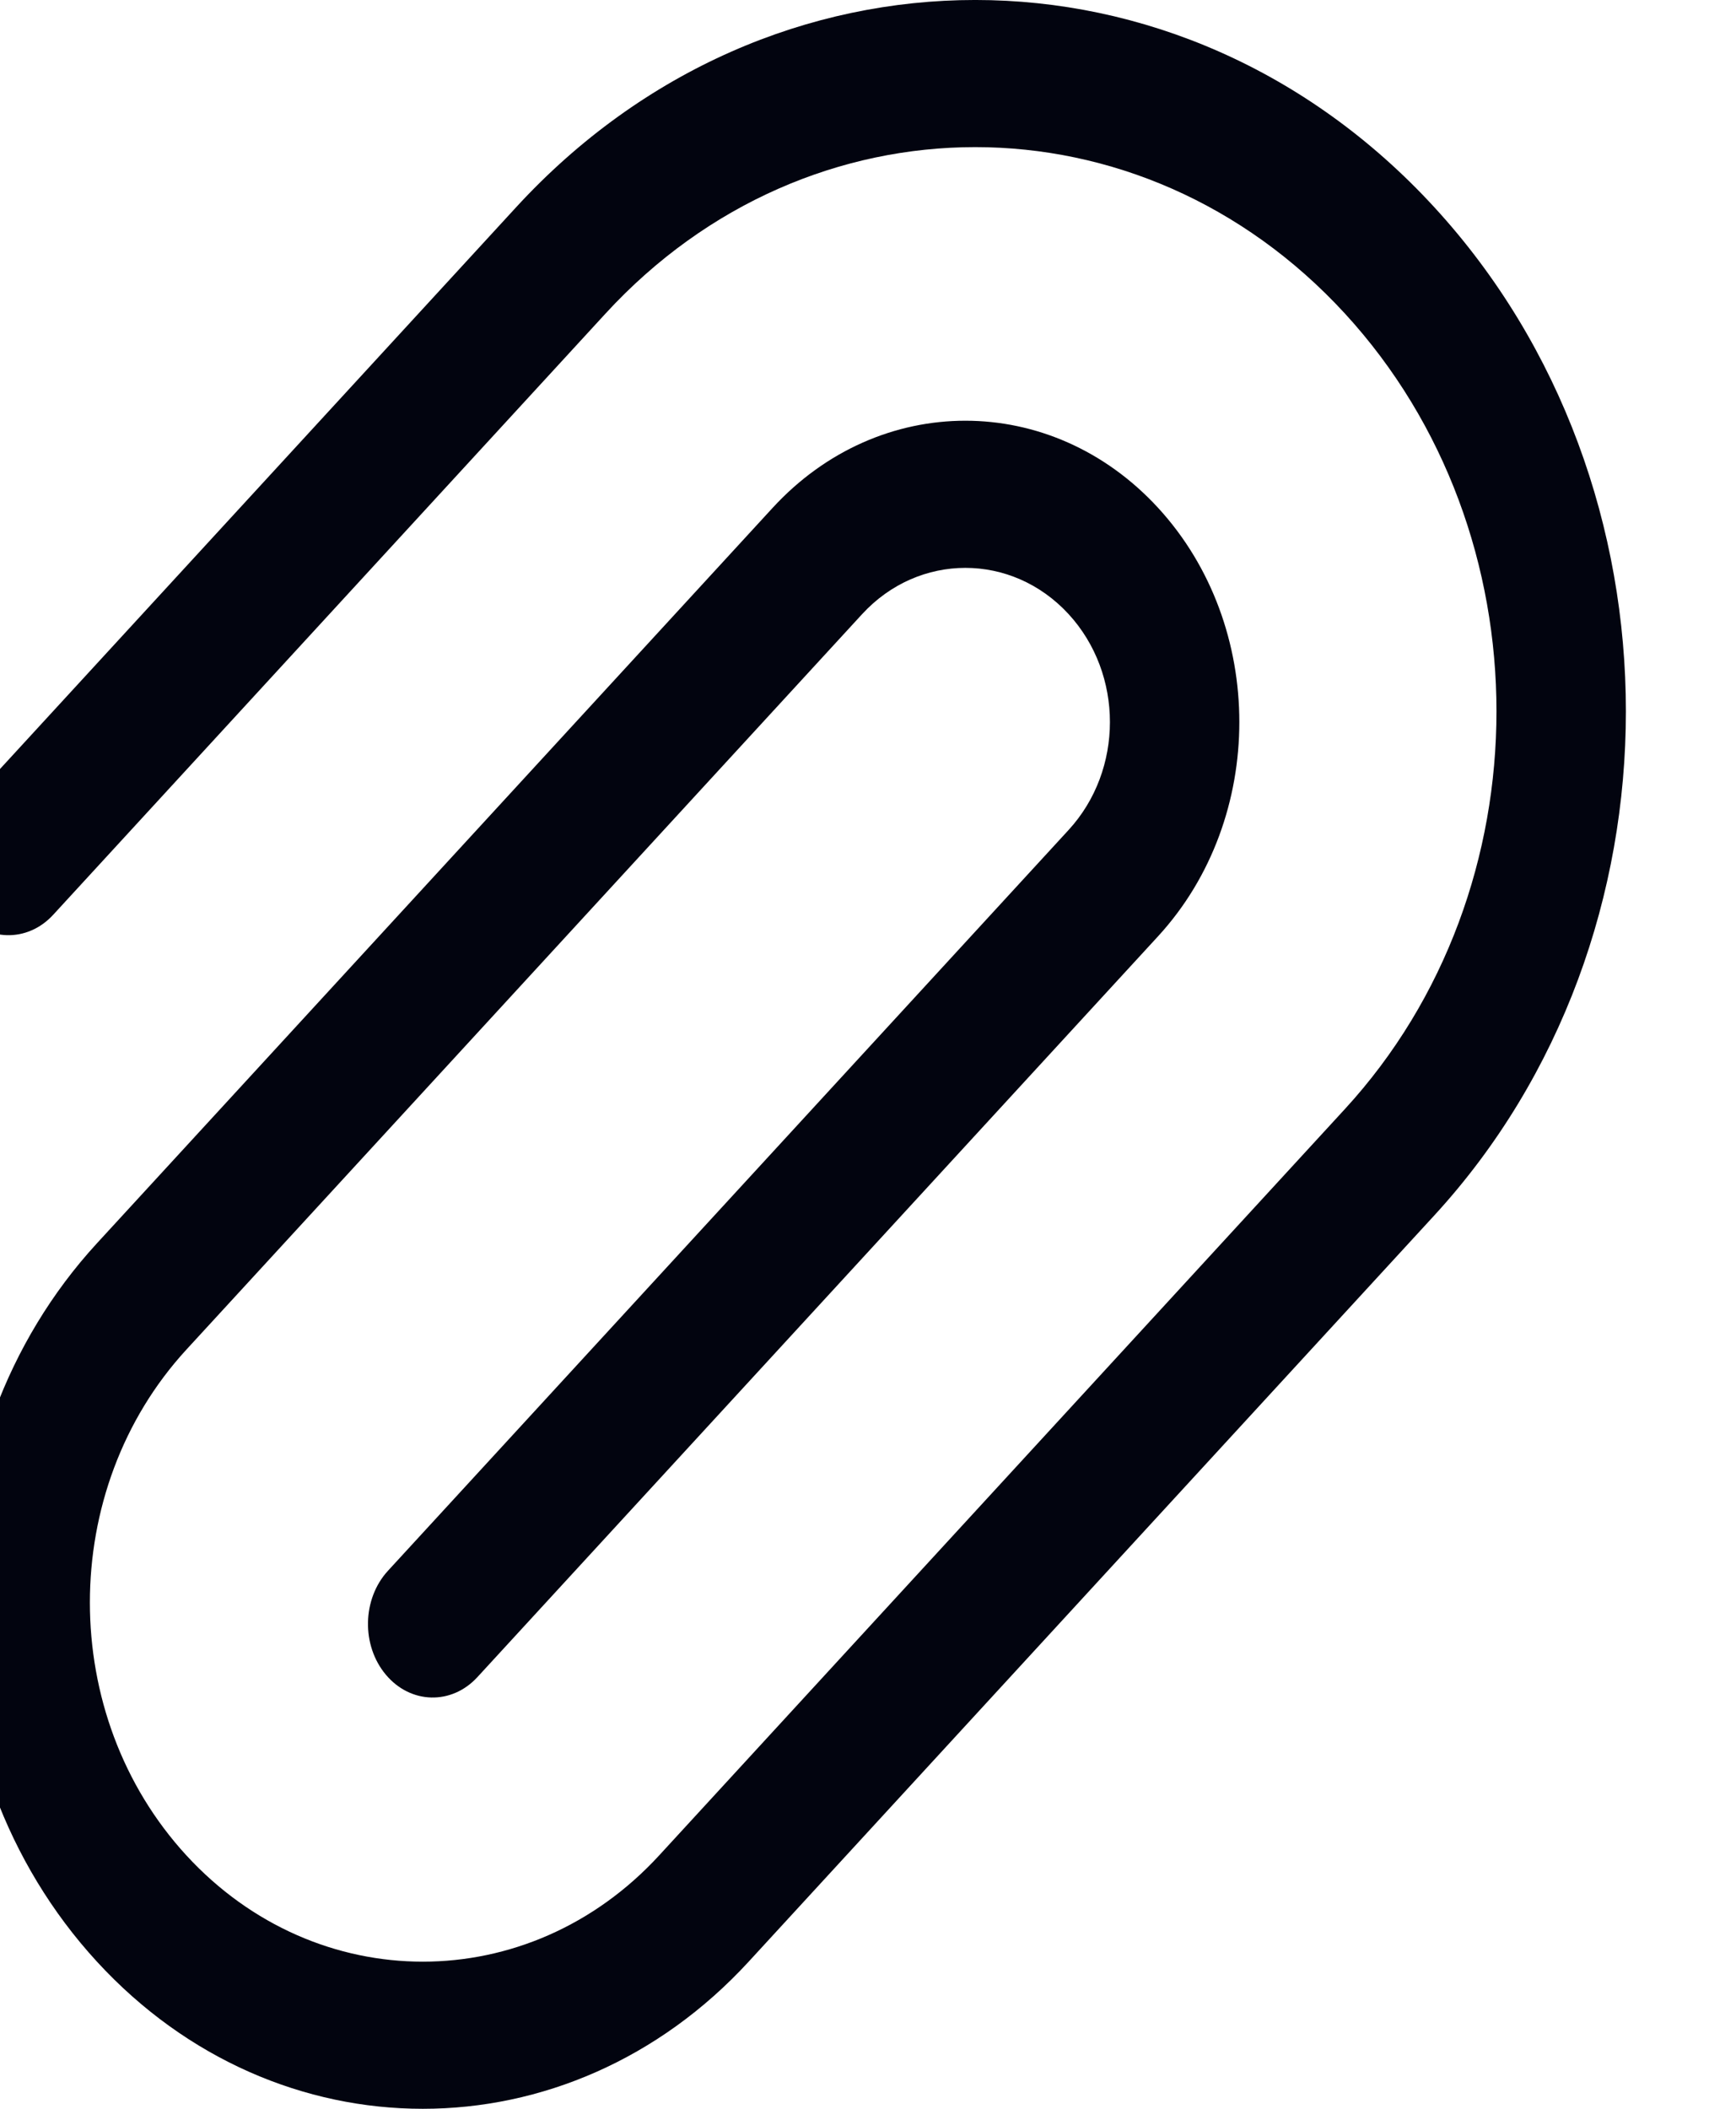 <svg width="28" height="34" viewBox="0 0 28 34" fill="none" xmlns="http://www.w3.org/2000/svg" xmlns:xlink="http://www.w3.org/1999/xlink">
<path d="M8.325,3.341C12.42,-1.114 19.04,-1.114 23.134,3.341C27.254,7.823 27.254,15.113 23.134,19.596L12.076,31.627C9.168,34.791 4.471,34.791 1.563,31.627C-1.37,28.435 -1.37,23.238 1.563,20.046L12.462,8.188C14.184,6.315 16.957,6.315 18.679,8.188C20.426,10.089 20.426,13.194 18.679,15.095L7.7,27.04C7.284,27.493 6.623,27.476 6.225,27.003C5.826,26.53 5.841,25.779 6.257,25.326L17.236,13.381C18.124,12.414 18.124,10.869 17.236,9.902C16.321,8.907 14.82,8.907 13.905,9.902L3.006,21.76C0.931,24.018 0.931,27.656 3.006,29.914C5.107,32.199 8.532,32.199 10.632,29.914L21.691,17.882C24.952,14.334 24.952,8.603 21.691,5.054C18.403,1.478 13.056,1.478 9.768,5.054L0.858,14.749C0.442,15.202 -0.219,15.185 -0.617,14.712C-1.016,14.239 -1.001,13.488 -0.585,13.035L8.325,3.341Z" clip-rule="evenodd" fill-rule="evenodd" fill="#02040F"/>
</svg>
